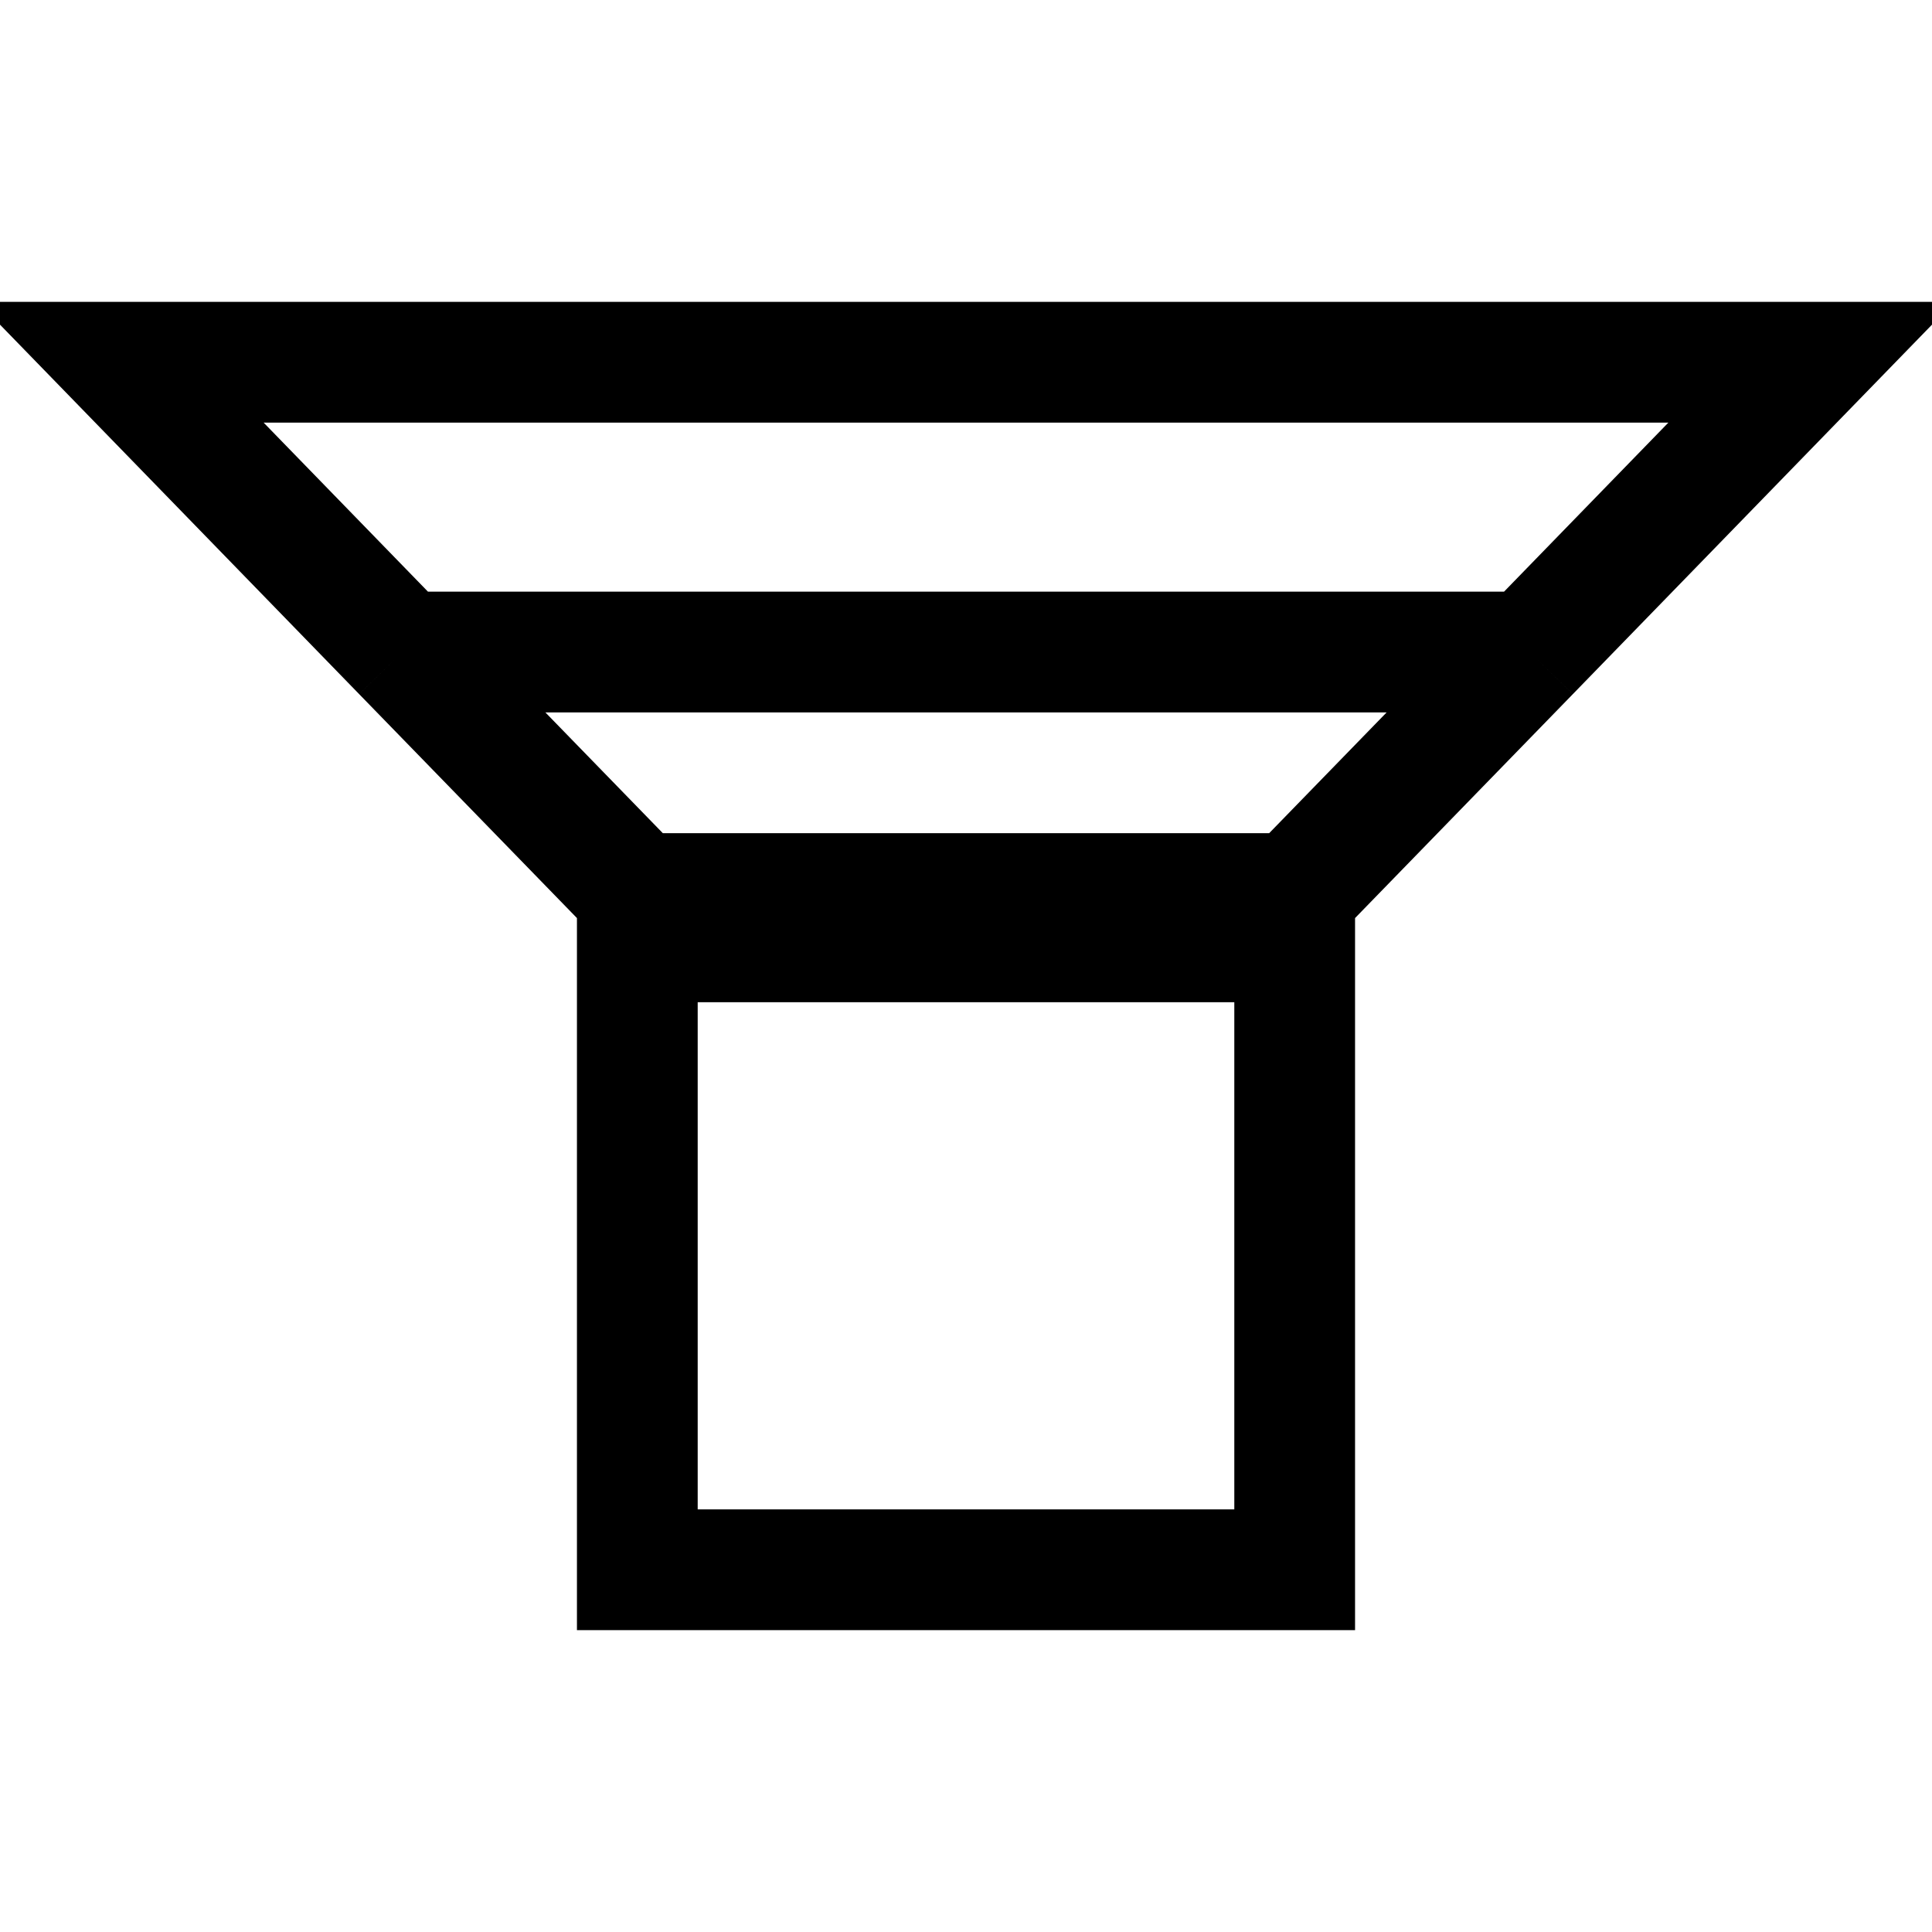 <svg xmlns="http://www.w3.org/2000/svg" width="16" height="16" fill="none" viewBox="0 0 16 16">
  <g clip-path="url(#funnel-16__clip0)">
    <path stroke="#000" d="M3.333 5.4l2.334 2.4h4.666l2.334-2.4m-9.334 0h9.334m-9.334 0L1 3h14l-2.333 2.4m-7.39 2h5.445V13H5.278V7.4z"/>
  </g>
  <defs>
    <clipPath id="funnel-16__clip0">
      <path fill="#fff" d="M0 0h16v16H0z"/>
    </clipPath>
  </defs>
</svg>

